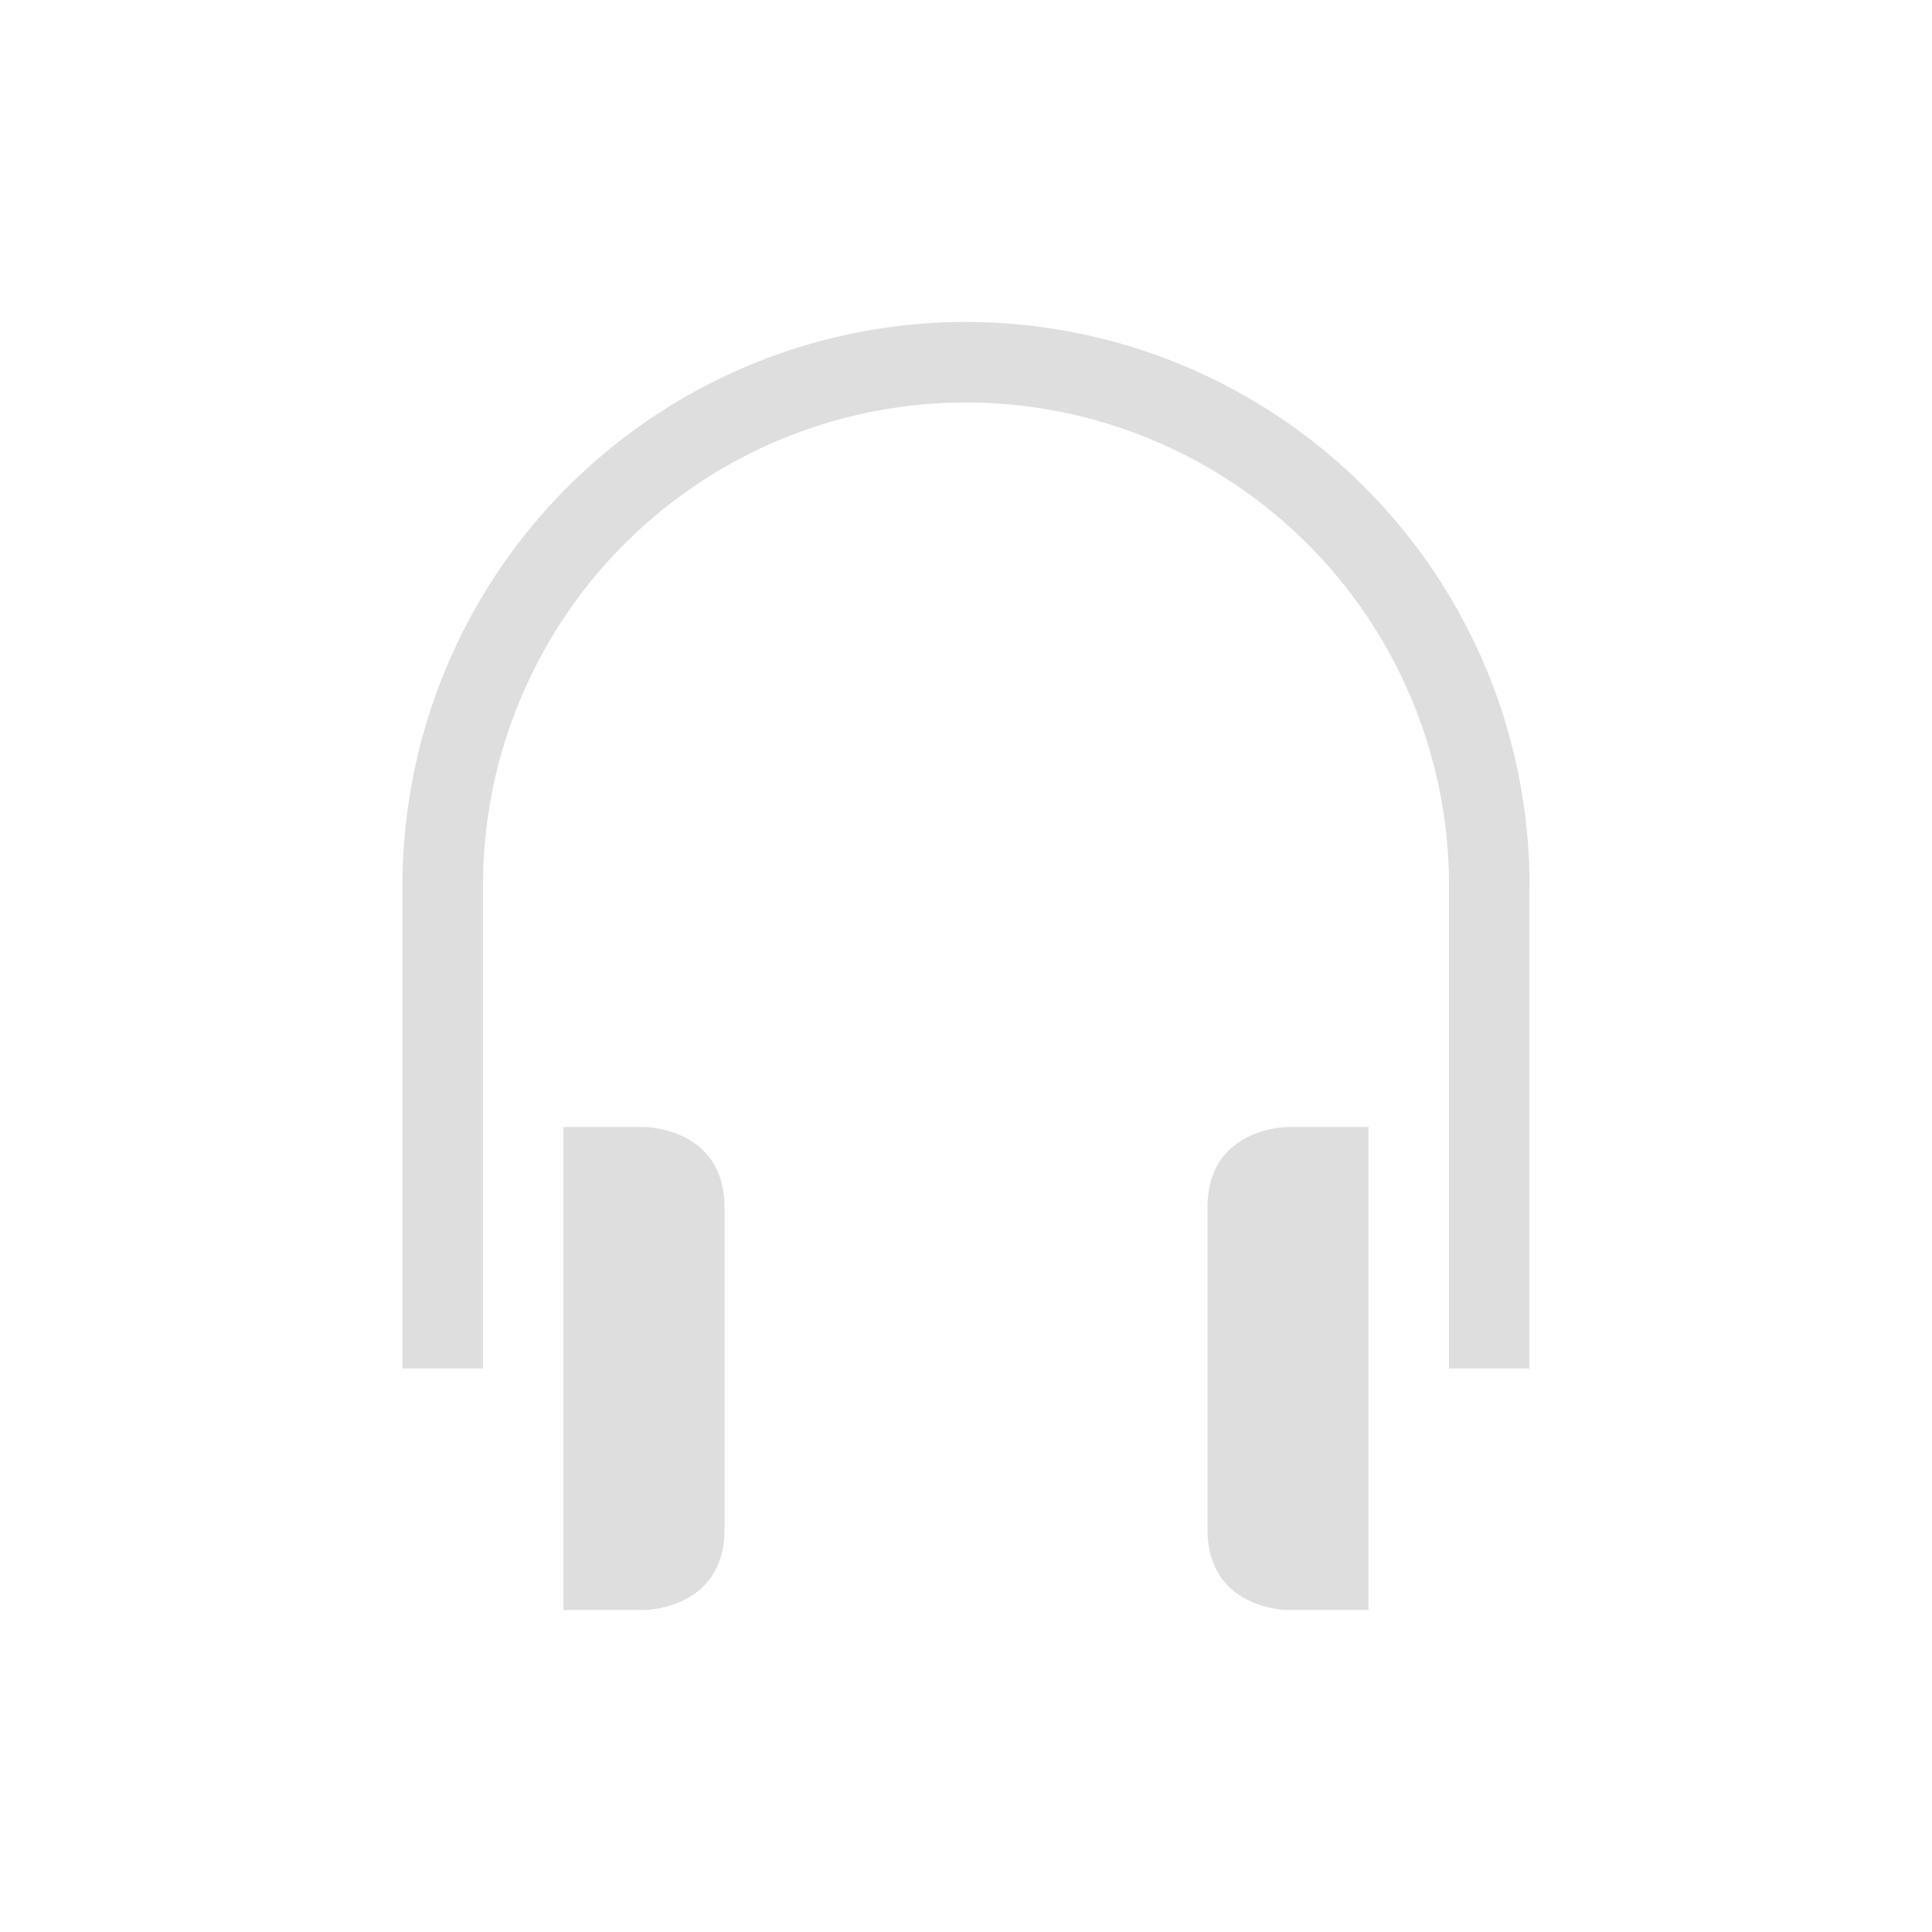 <svg width="24" height="24" version="1.1" xmlns="http://www.w3.org/2000/svg">
 <defs>
  <style id="current-color-scheme" type="text/css">.ColorScheme-Text { color:#dedede; } .ColorScheme-Highlight { color:#c2a3ae; }</style>
 </defs>
 <path class="ColorScheme-Text" d="m11.906 4a7 7 0 0 0-6.906 7v6h1v-6a6 6 0 0 1 6-6 6 6 0 0 1 6 6v6h1v-6a7 7 0 0 0-7-7 7 7 0 0 0-0.094 0zm-4.906 10v6h1s1 0 1-1v-4c0-1-1-1-1-1zm9 0s-1 0-1 1v4c0 1 1 1 1 1h1v-6z" fill="currentColor"/>
</svg>
